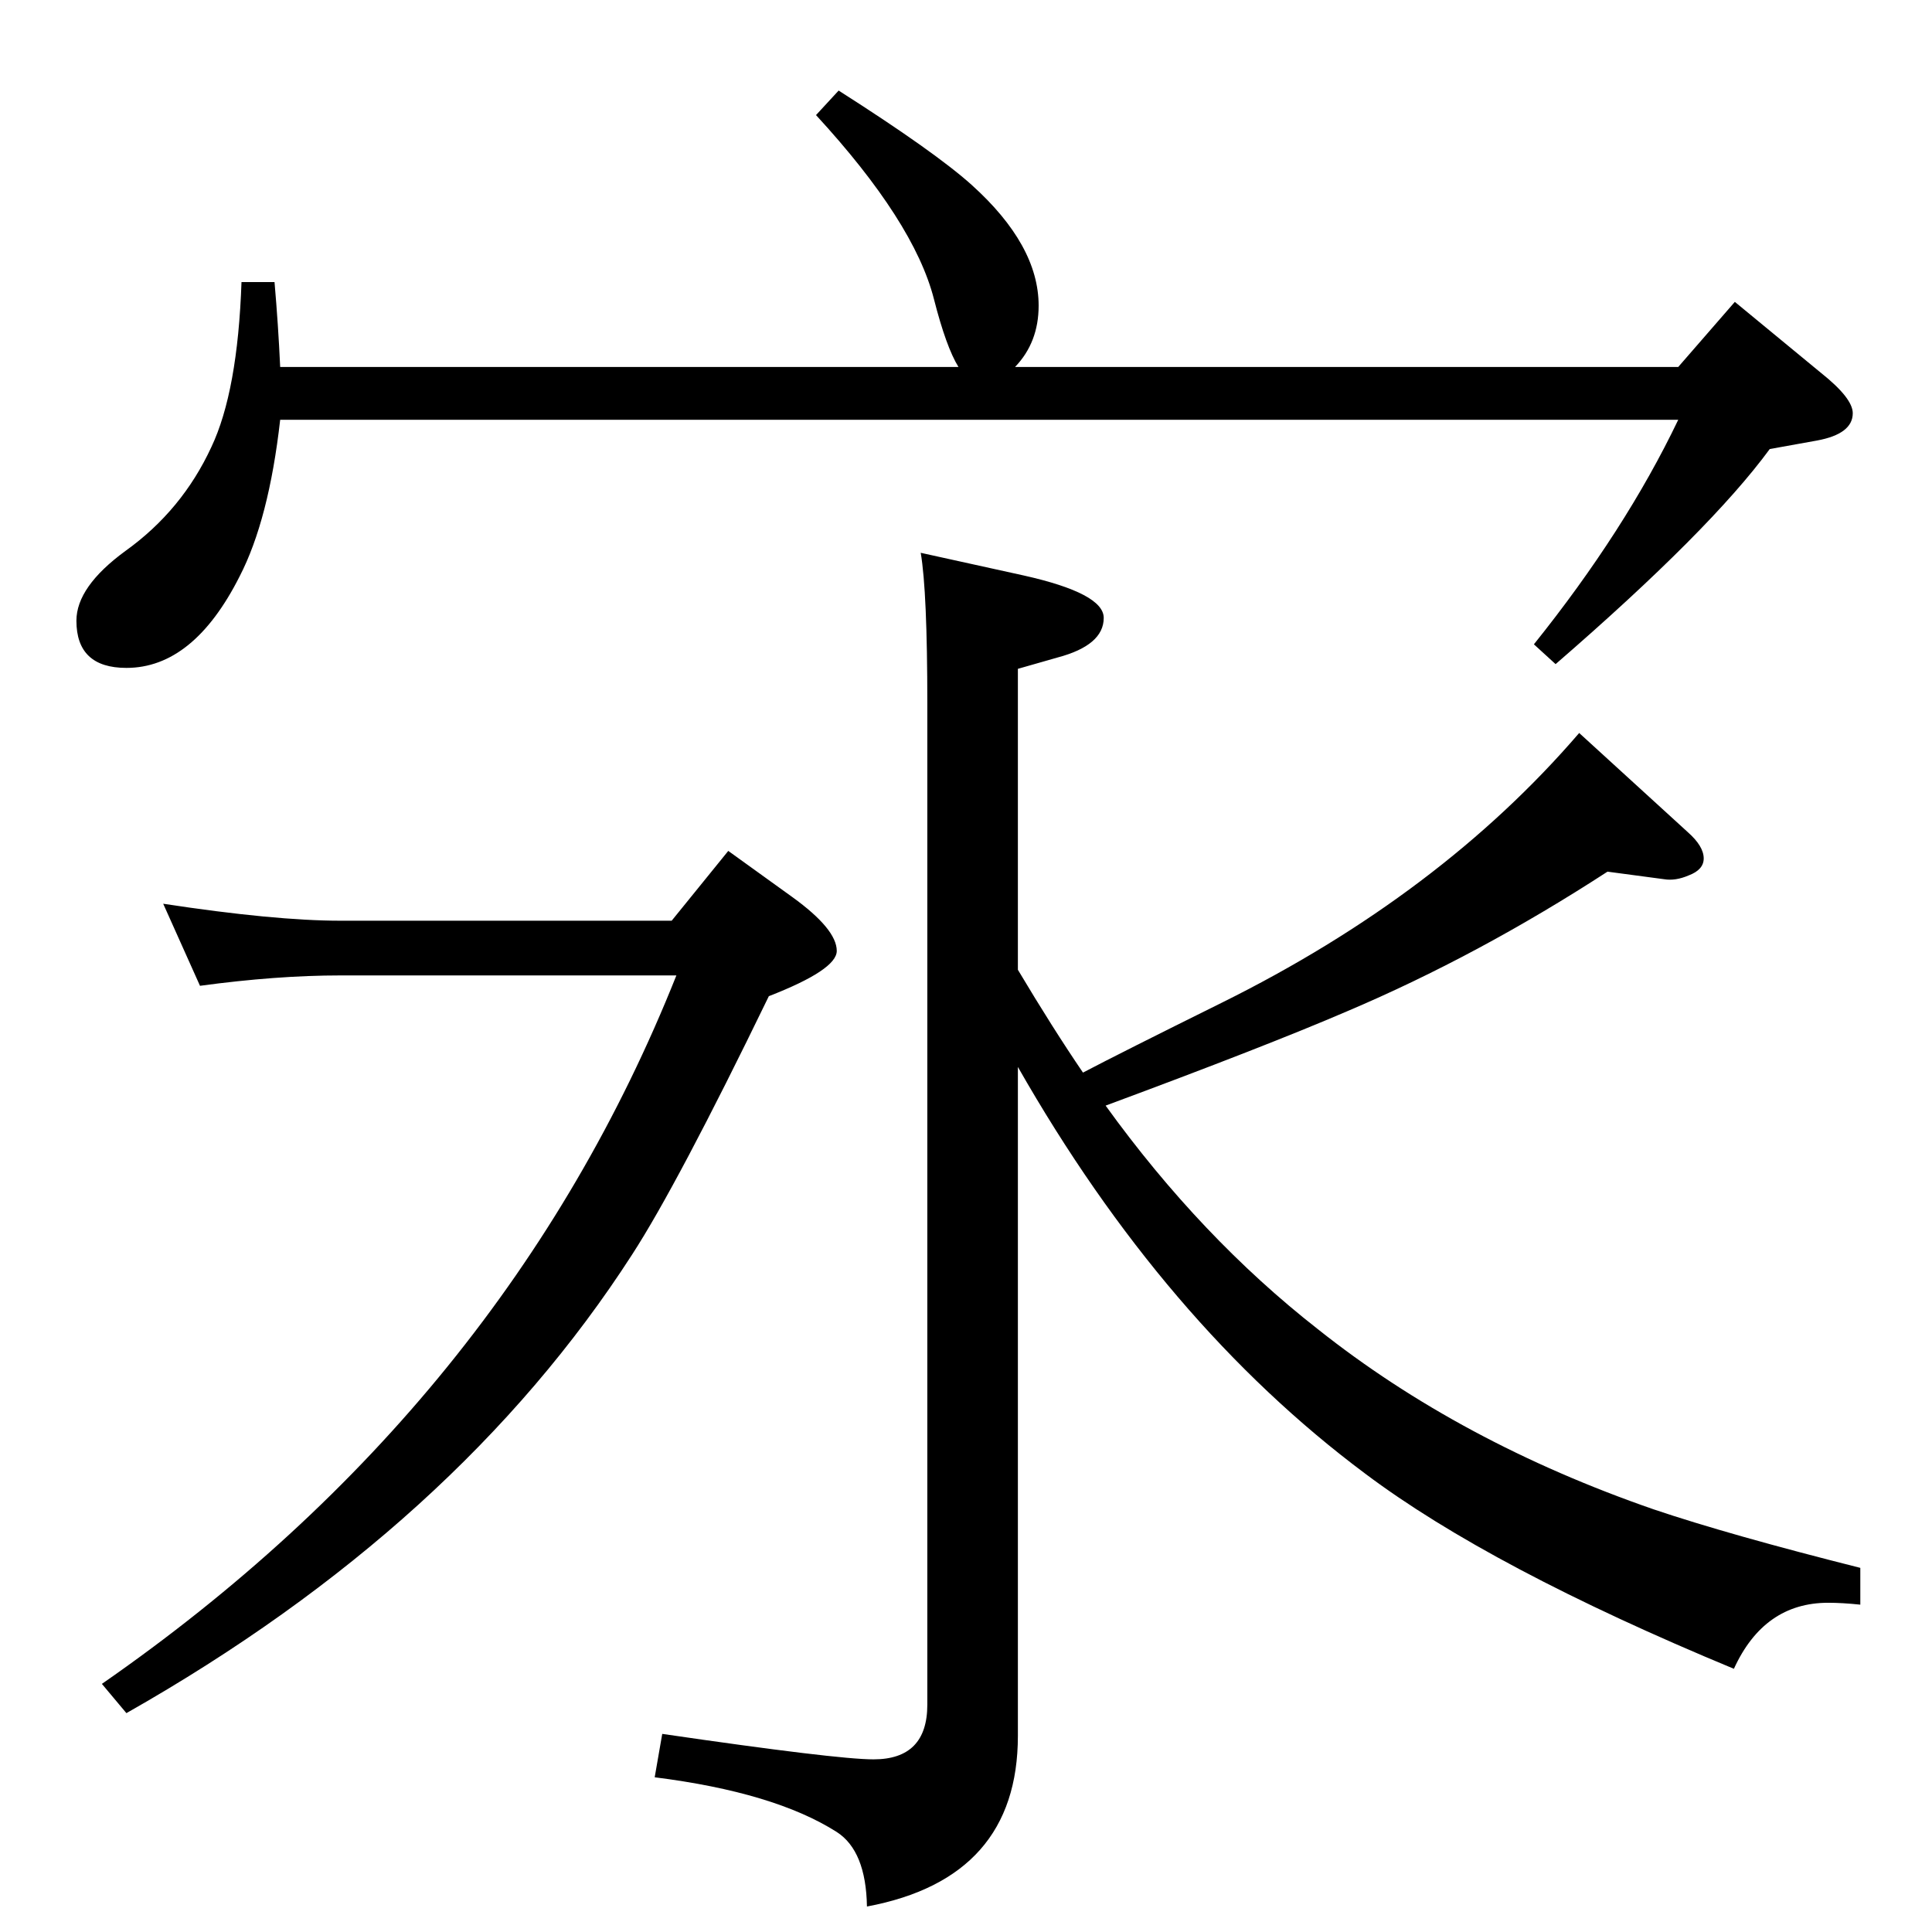 <?xml version="1.0" standalone="no"?>
<!DOCTYPE svg PUBLIC "-//W3C//DTD SVG 1.1//EN" "http://www.w3.org/Graphics/SVG/1.1/DTD/svg11.dtd" >
<svg xmlns="http://www.w3.org/2000/svg" xmlns:xlink="http://www.w3.org/1999/xlink" version="1.1" viewBox="0 -410 2048 2048">
  <g transform="matrix(1 0 0 -1 0 1638)">
   <path fill="currentColor"
d="M1079 1020q37 -62 69 -109q40 21 147 74q232 115 379 286l115 -105q17 -15 17 -28q0 -12 -16 -18q-14 -6 -26 -4l-60 8q-137 -89 -276 -148q-86 -37 -256 -100q101 -140 225 -237q151 -120 356 -191q80 -27 219 -62v-39q-19 2 -34 2q-68 0 -100 -70q-258 107 -391 207
q-213 159 -368 431v-709q0 -151 -160 -181q-1 59 -32 79q-66 42 -193 58l8 46q185 -27 224 -27q57 0 57 58v1061q0 119 -7 160l109 -24q85 -19 85 -45q0 -29 -49 -42l-42 -12v-288v-31zM889 1952q102 -65 141 -100q71 -64 71 -128q0 -39 -25 -65h703l60 69l91 -75
q34 -27 34 -43q0 -22 -38 -29l-50 -9q-63 -86 -227 -228l-23 21q97 121 153 238h-1482q-12 -106 -43 -166q-49 -97 -120 -97q-53 0 -53 50q0 36 52 74q60 43 91 110q28 59 32 175h35q4 -46 6 -90h719q-13 21 -26 72q-21 82 -125 195zM212 1003l-39 87q118 -18 188 -18h351
l60 74l68 -49q47 -34 47 -57q0 -20 -72 -48q-97 -200 -145 -274q-185 -287 -536 -486l-26 31q428 297 609 751h-356q-68 0 -149 -11z" />
  </g>

</svg>
